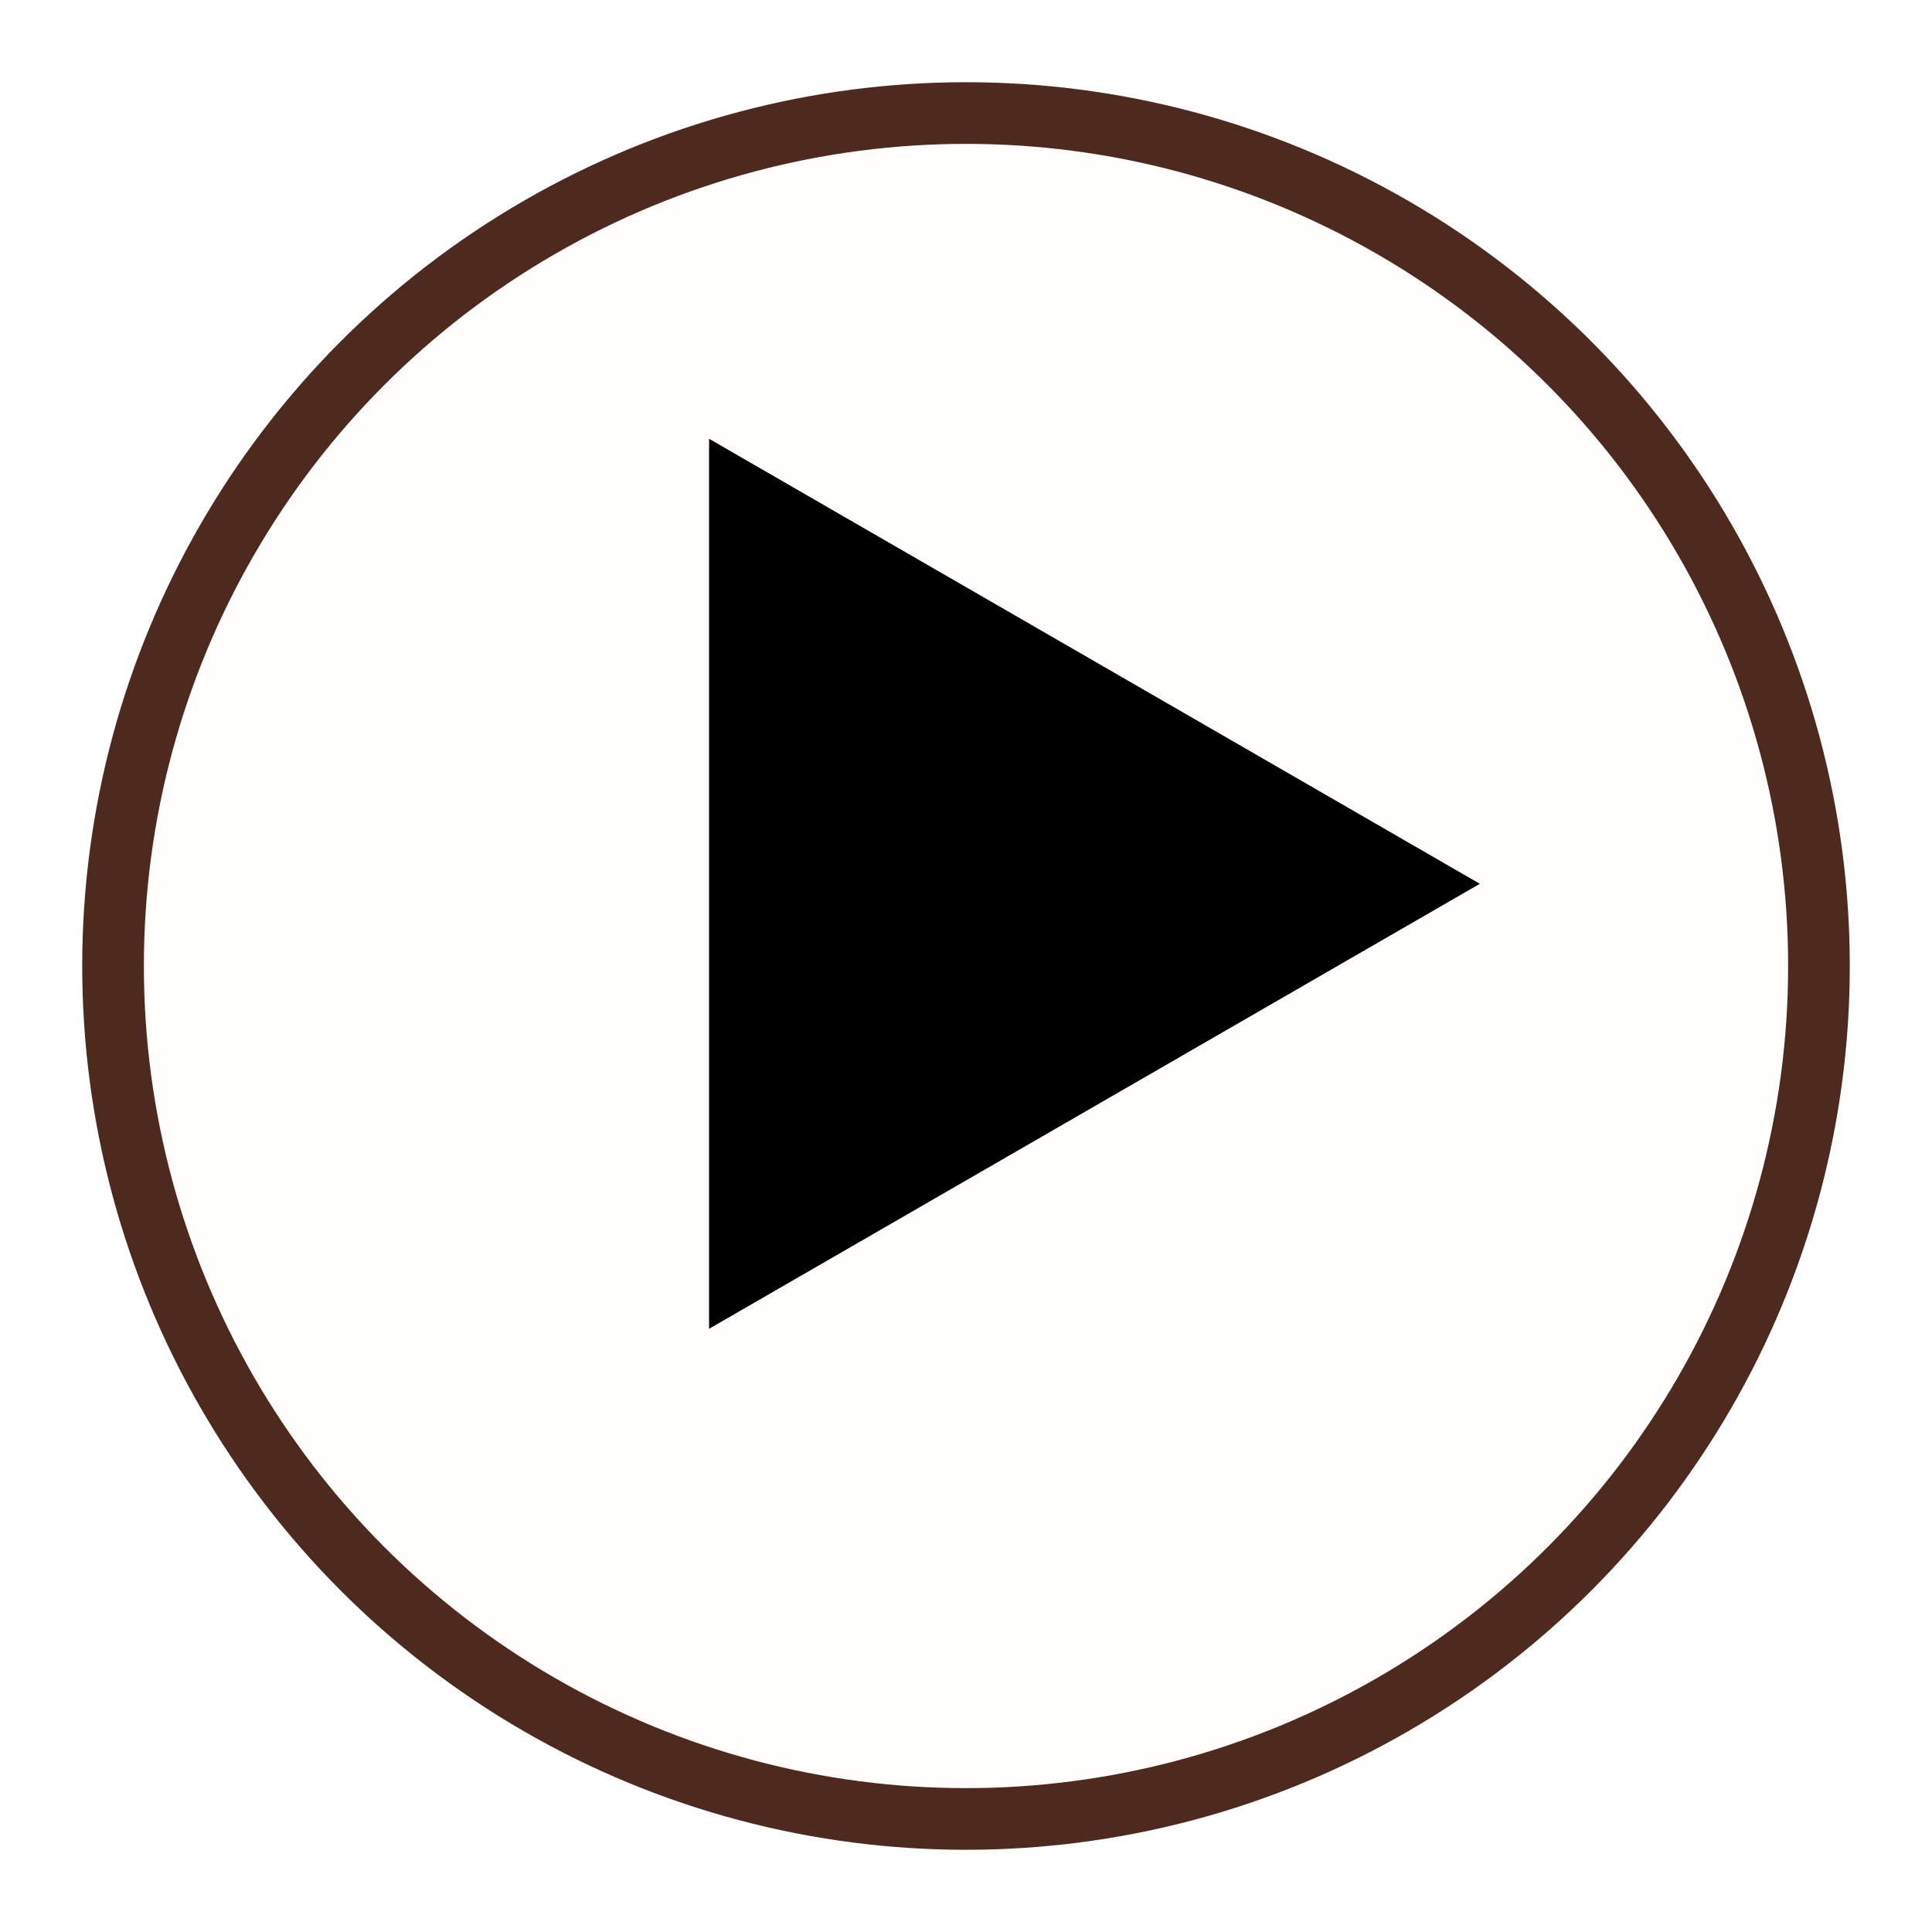<svg width="94" height="94" viewBox="0 0 94 94" fill="none" xmlns="http://www.w3.org/2000/svg">
<g filter="url(#filter0_d_1030_271)">
<circle cx="47" cy="43" r="40" fill="#FFFEFD"/>
<circle cx="47" cy="43" r="41.5" stroke="#4E291E" stroke-width="3"/>
</g>
<path d="M72 43L34.5 64.651V21.349L72 43Z" fill="black"/>
<defs>
<filter id="filter0_d_1030_271" x="0" y="0" width="94" height="94" filterUnits="userSpaceOnUse" color-interpolation-filters="sRGB">
<feFlood flood-opacity="0" result="BackgroundImageFix"/>
<feColorMatrix in="SourceAlpha" type="matrix" values="0 0 0 0 0 0 0 0 0 0 0 0 0 0 0 0 0 0 127 0" result="hardAlpha"/>
<feOffset dy="4"/>
<feGaussianBlur stdDeviation="2"/>
<feComposite in2="hardAlpha" operator="out"/>
<feColorMatrix type="matrix" values="0 0 0 0 0 0 0 0 0 0 0 0 0 0 0 0 0 0 0.25 0"/>
<feBlend mode="normal" in2="BackgroundImageFix" result="effect1_dropShadow_1030_271"/>
<feBlend mode="normal" in="SourceGraphic" in2="effect1_dropShadow_1030_271" result="shape"/>
</filter>
</defs>
</svg>
